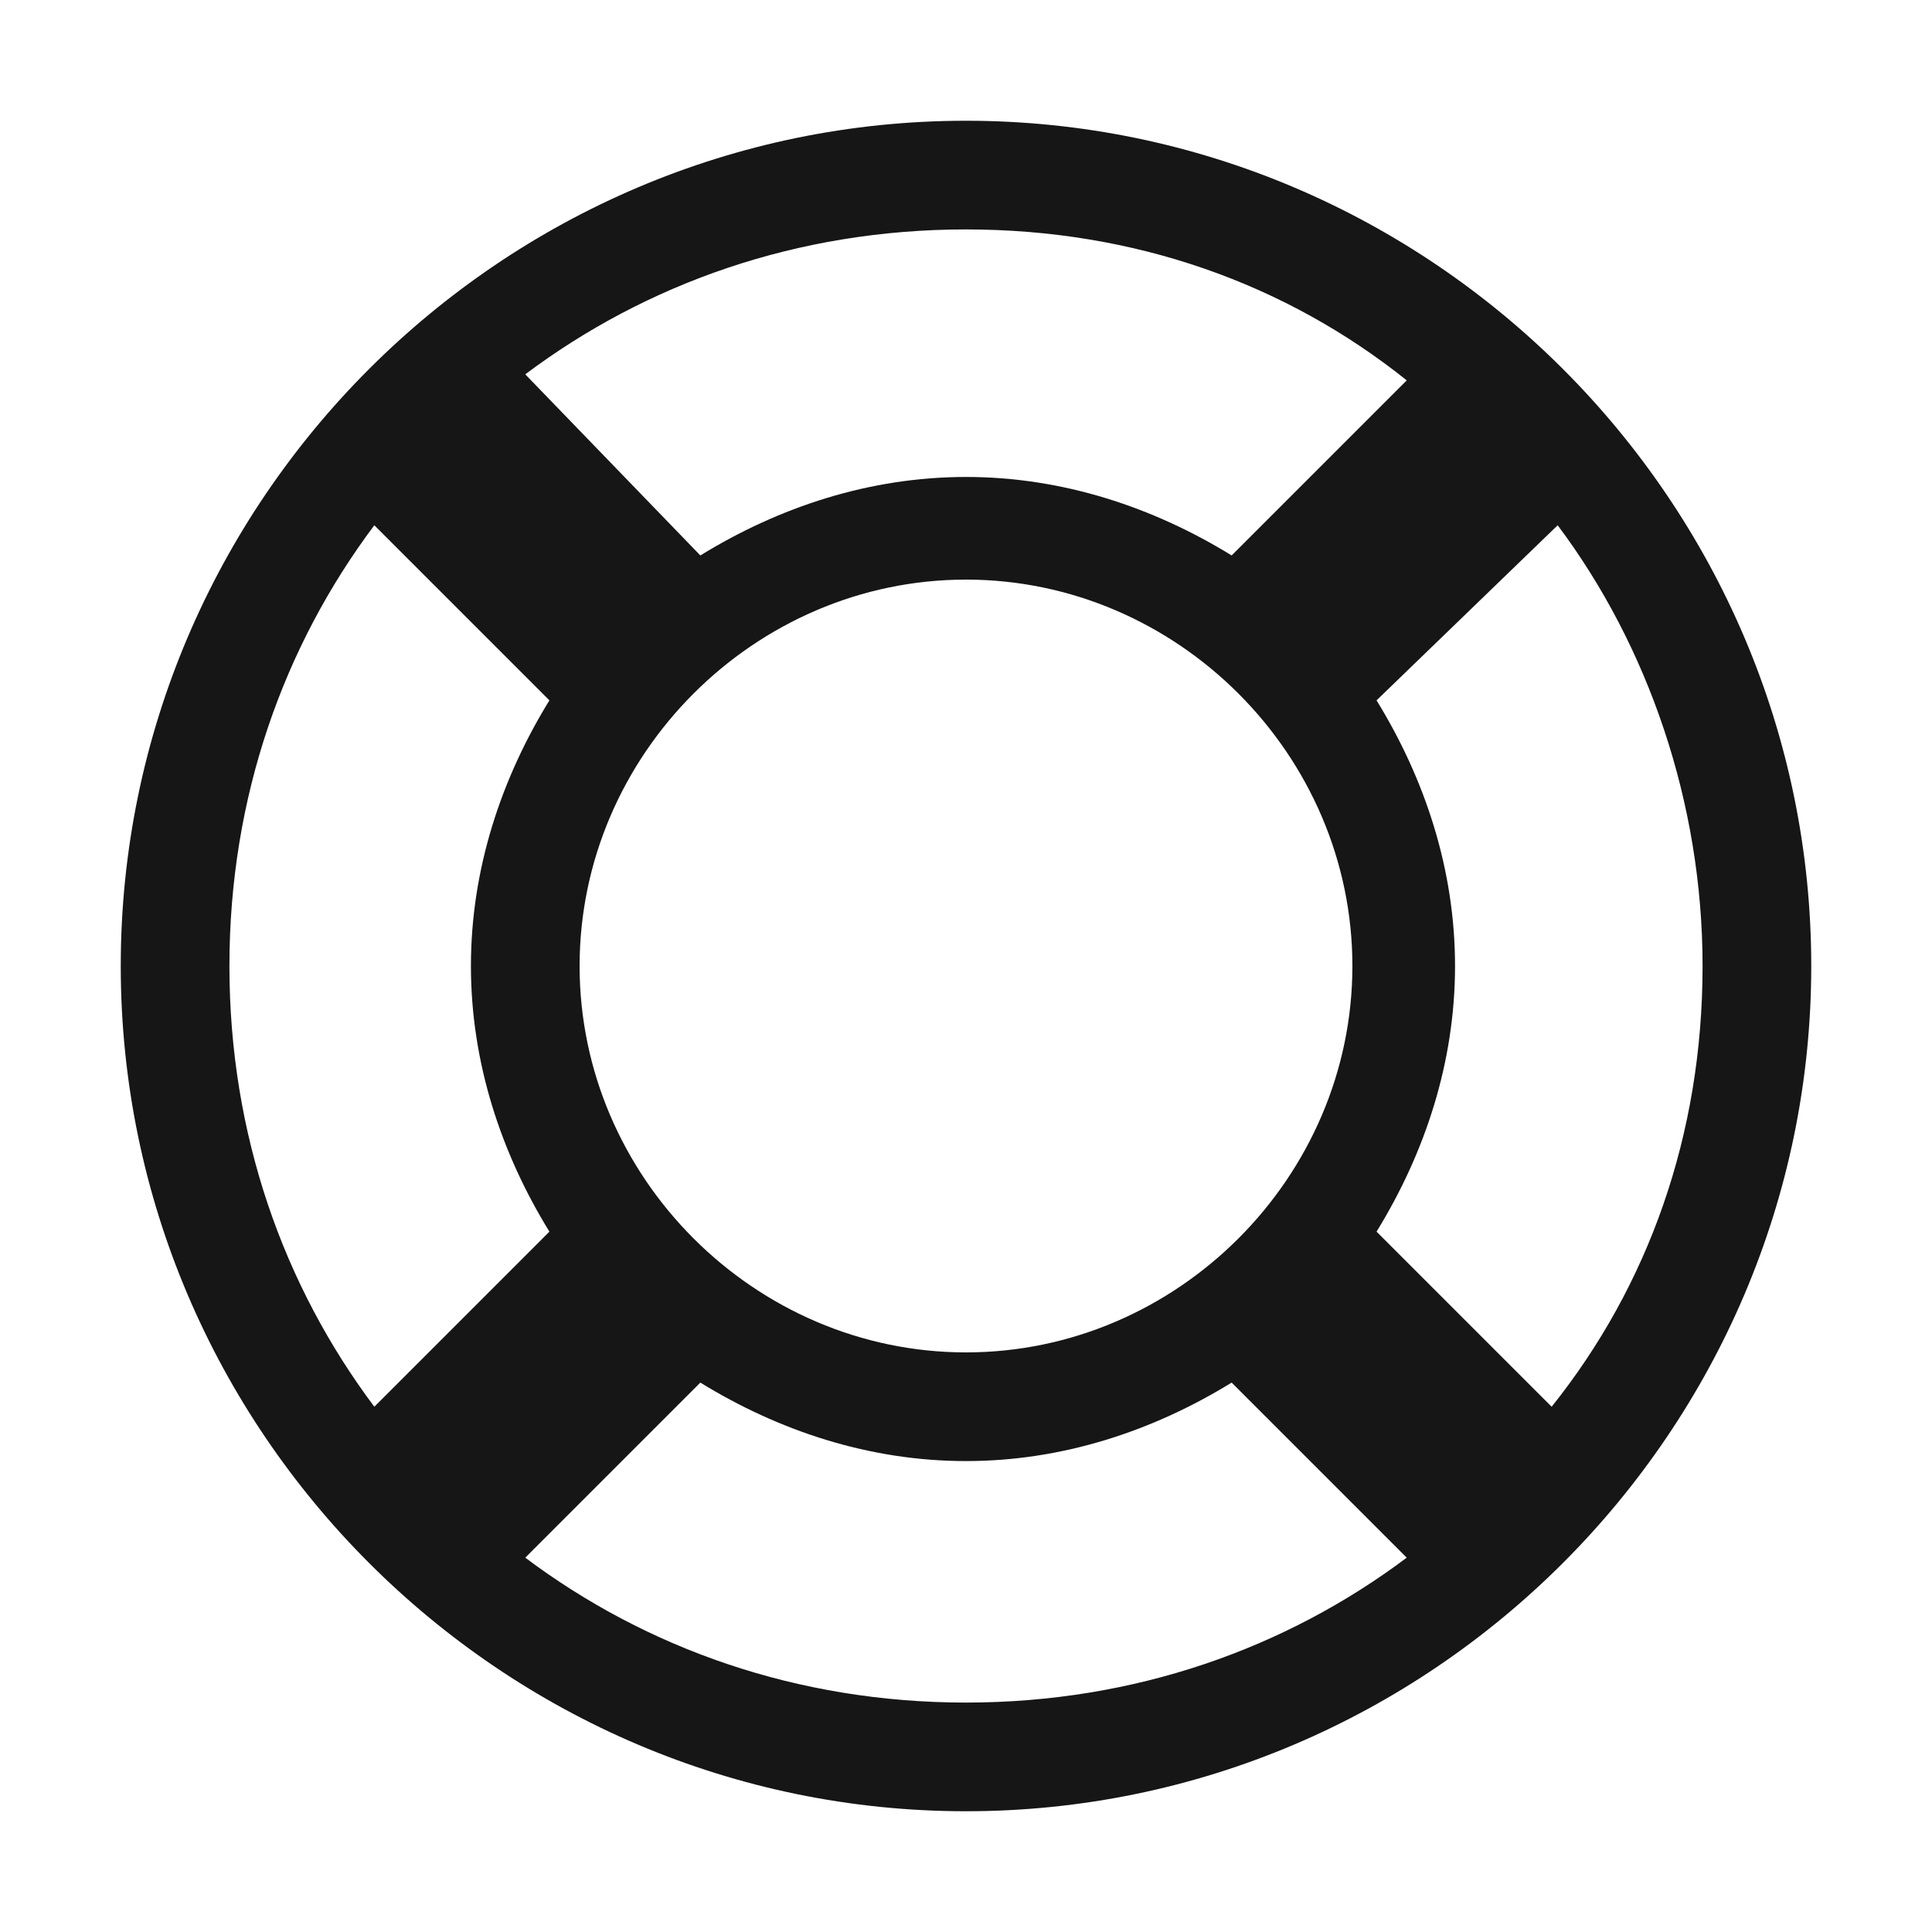 <?xml version="1.0" encoding="utf-8"?>
<!-- Generator: Adobe Illustrator 22.0.1, SVG Export Plug-In . SVG Version: 6.00 Build 0)  -->
<svg version="1.1" id="Layer_1" xmlns="http://www.w3.org/2000/svg" xmlns:xlink="http://www.w3.org/1999/xlink" x="0px" y="0px"
	 width="32px" height="32px" viewBox="0 0 32 32" style="enable-background:new 0 0 32 32;" xml:space="preserve">
<style type="text/css">
	.st0{fill:#161616;}
</style>
<path class="st0" d="M16,3.8c2.8,0,5.3,0.9,7.3,2.5l-2.9,2.9c-1.3-0.8-2.8-1.3-4.4-1.3s-3.1,0.5-4.4,1.3l-2.9-3
	C10.7,4.7,13.2,3.8,16,3.8 M3.8,16c0-2.8,0.9-5.3,2.4-7.3l2.9,2.9c-0.8,1.3-1.3,2.8-1.3,4.4s0.5,3.1,1.3,4.4l-2.9,2.9
	C4.7,21.3,3.8,18.8,3.8,16 M16,22.4c-3.5,0-6.4-2.9-6.4-6.4s2.9-6.4,6.4-6.4s6.4,2.9,6.4,6.4S19.5,22.4,16,22.4 M16,28.2
	c-2.8,0-5.3-0.9-7.3-2.4l2.9-2.9c1.3,0.8,2.8,1.3,4.4,1.3s3.1-0.5,4.4-1.3l2.9,2.9C21.3,27.3,18.8,28.2,16,28.2 M25.8,8.7
	c1.5,2,2.4,4.6,2.4,7.3c0,2.8-0.9,5.3-2.5,7.3l-2.9-2.9c0.8-1.3,1.3-2.8,1.3-4.4s-0.5-3.1-1.3-4.4L25.8,8.7z M30,16
	c0-7.7-6.3-14-14-14S2,8.3,2,16s6.3,14,14,14S30,23.7,30,16"/>
</svg>
